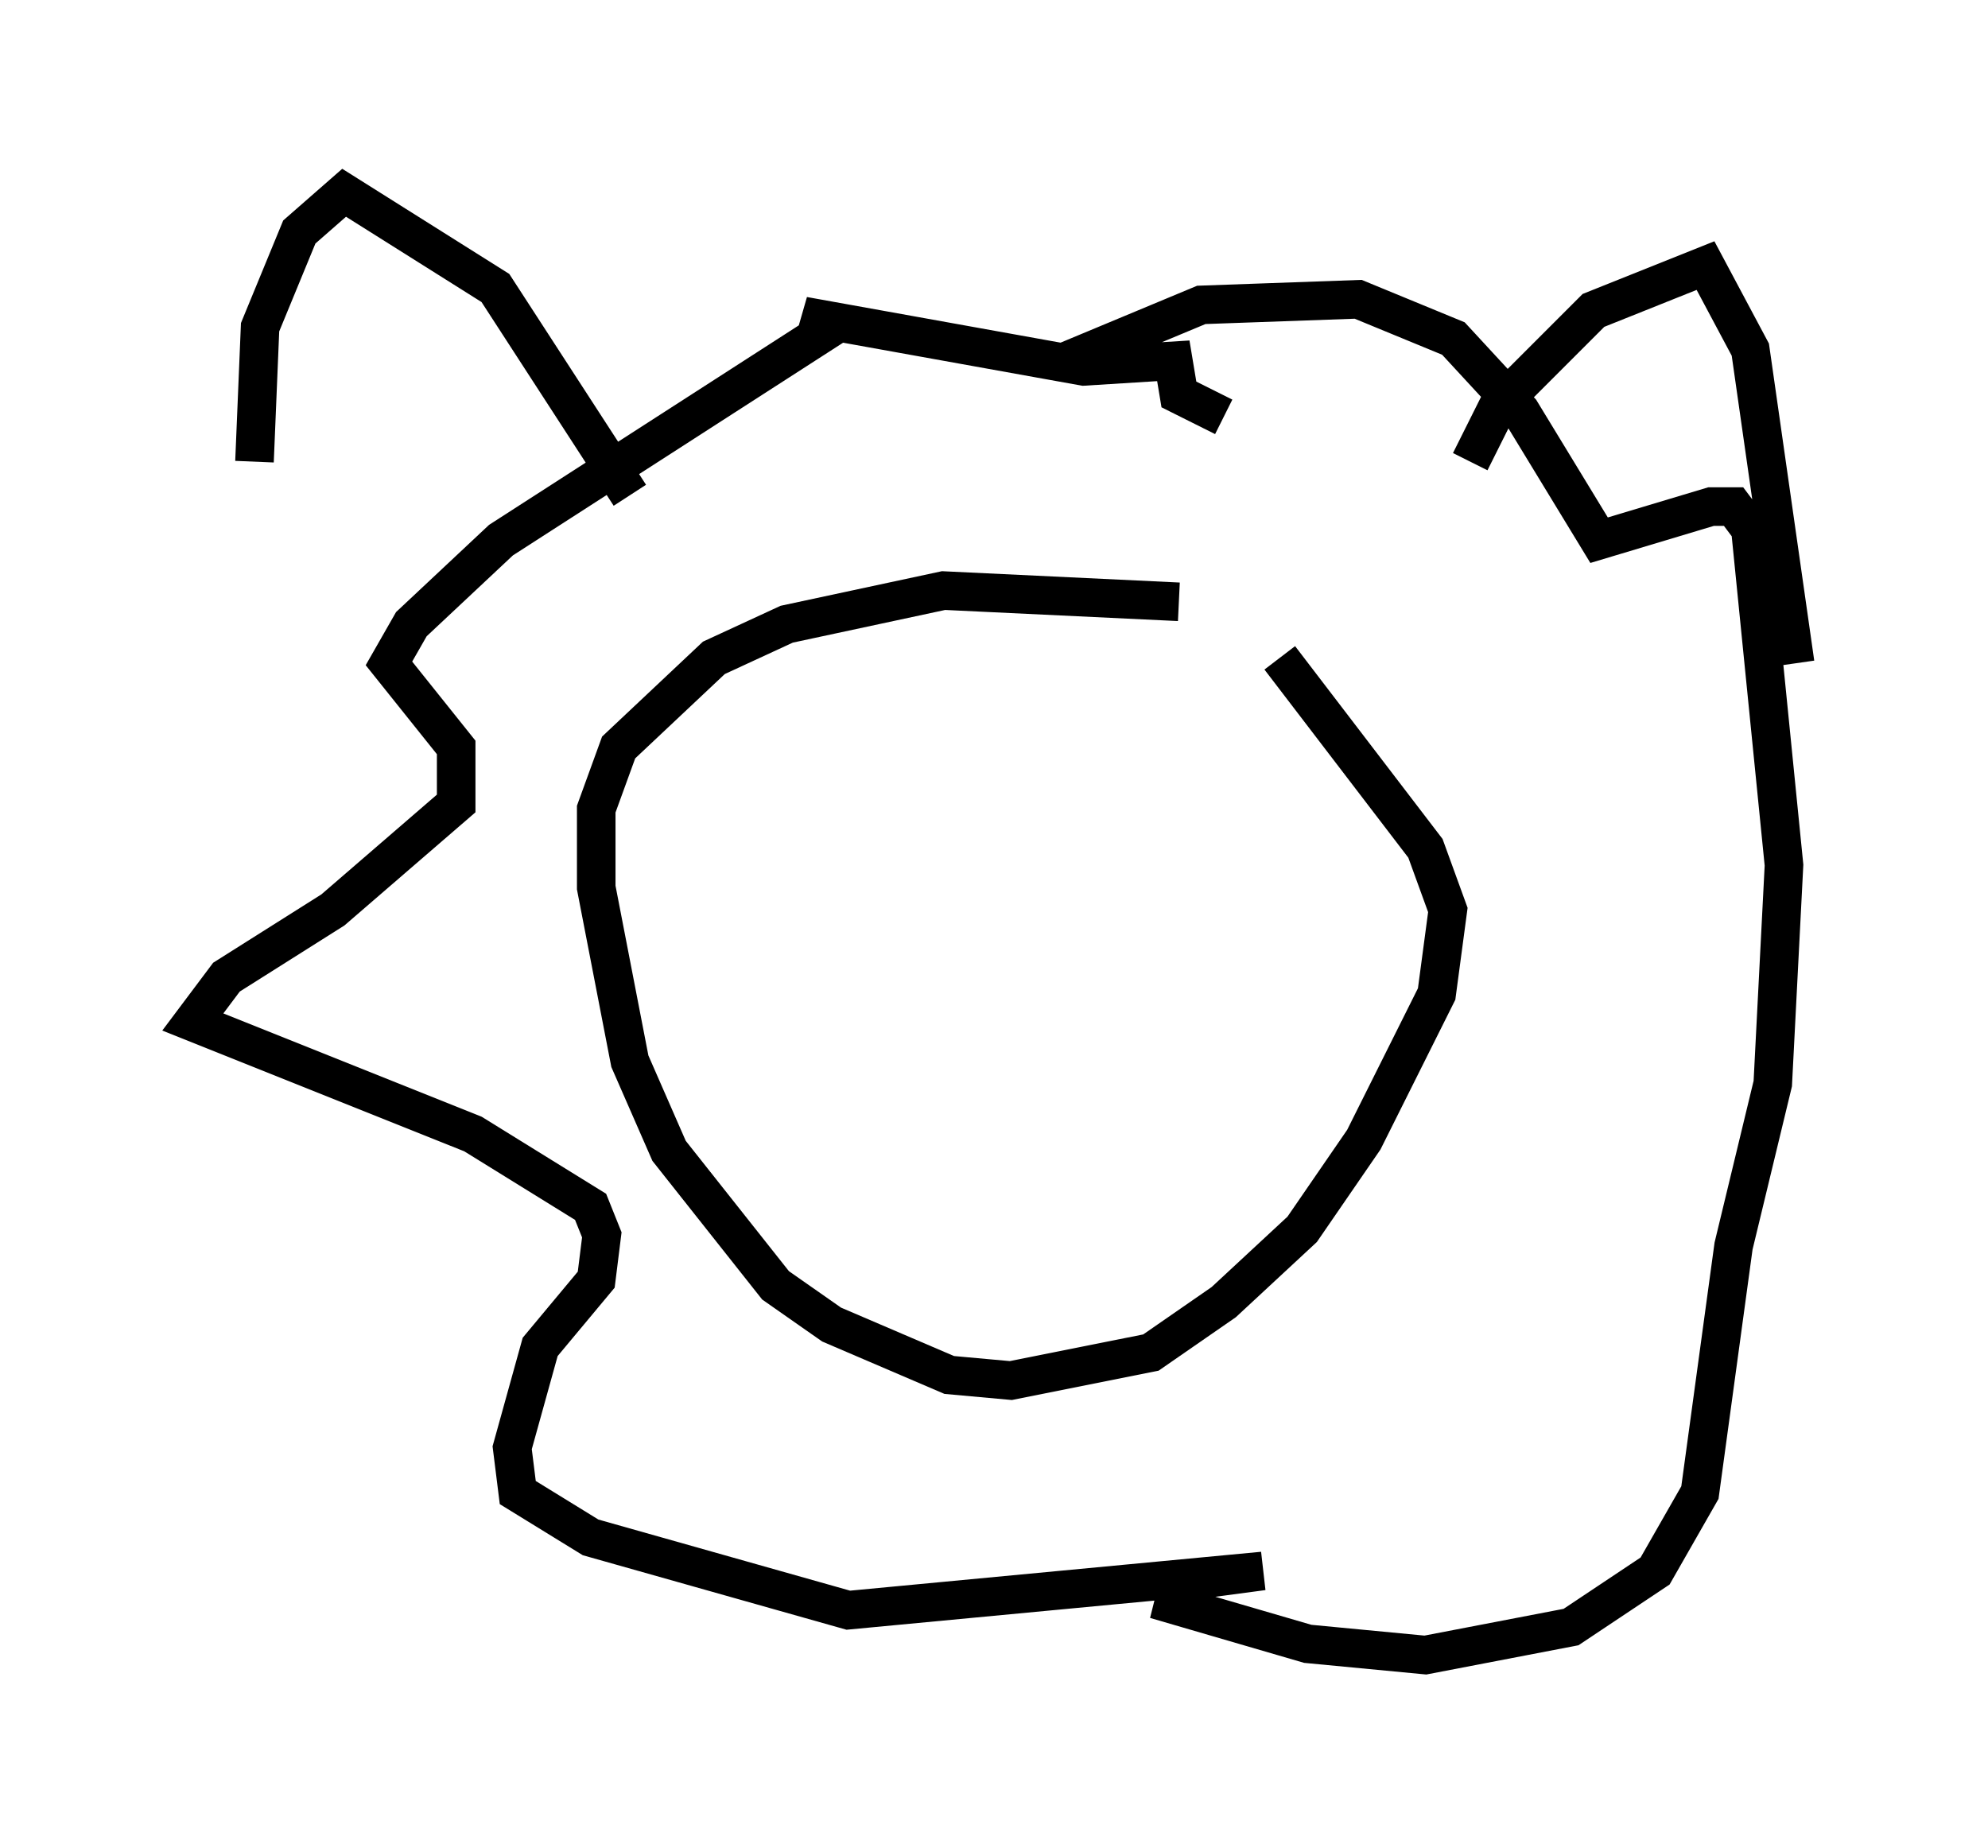 <?xml version="1.0" encoding="utf-8" ?>
<svg baseProfile="full" height="47.911" version="1.1" width="51.542" xmlns="http://www.w3.org/2000/svg" xmlns:ev="http://www.w3.org/2001/xml-events" xmlns:xlink="http://www.w3.org/1999/xlink"><defs /><rect fill="white" height="47.911" width="51.542" x="0" y="0" /><path d="M36.955, 17.056 m-6.391, -1.453 l-6.101, -0.291 -4.067, 0.872 l-1.888, 0.872 -2.469, 2.324 l-0.581, 1.598 0.0, 2.034 l0.872, 4.503 1.017, 2.324 l2.76, 3.486 1.453, 1.017 l3.05, 1.307 1.598, 0.145 l3.631, -0.726 1.888, -1.307 l2.034, -1.888 1.598, -2.324 l1.888, -3.777 0.291, -2.179 l-0.581, -1.598 -3.777, -4.939 m-5.52, -7.698 l3.486, -1.453 4.067, -0.145 l2.469, 1.017 1.743, 1.888 l2.034, 3.341 2.905, -0.872 l0.581, 0.0 0.436, 0.581 l0.872, 8.715 -0.291, 5.665 l-1.017, 4.212 -0.872, 6.391 l-1.162, 2.034 -2.179, 1.453 l-3.777, 0.726 -3.05, -0.291 l-3.486, -1.017 0.145, -0.581 l2.179, -0.291 -10.749, 1.017 l-6.682, -1.888 -1.888, -1.162 l-0.145, -1.162 0.726, -2.615 l1.453, -1.743 0.145, -1.162 l-0.291, -0.726 -3.05, -1.888 l-7.263, -2.905 0.872, -1.162 l2.76, -1.743 3.196, -2.76 l0.0, -1.453 -1.743, -2.179 l0.581, -1.017 2.324, -2.179 l8.57, -5.52 -0.726, -0.291 l7.263, 1.307 2.324, -0.145 l0.145, 0.872 1.162, 0.581 m6.391, 1.162 l0.726, -1.453 2.469, -2.469 l2.905, -1.162 1.162, 2.179 l1.162, 8.134 m-30.212, -4.358 l-3.486, -5.374 -3.922, -2.469 l-1.162, 1.017 -1.017, 2.469 l-0.145, 3.486 " fill="none" stroke="black" stroke-width="1" /></svg>